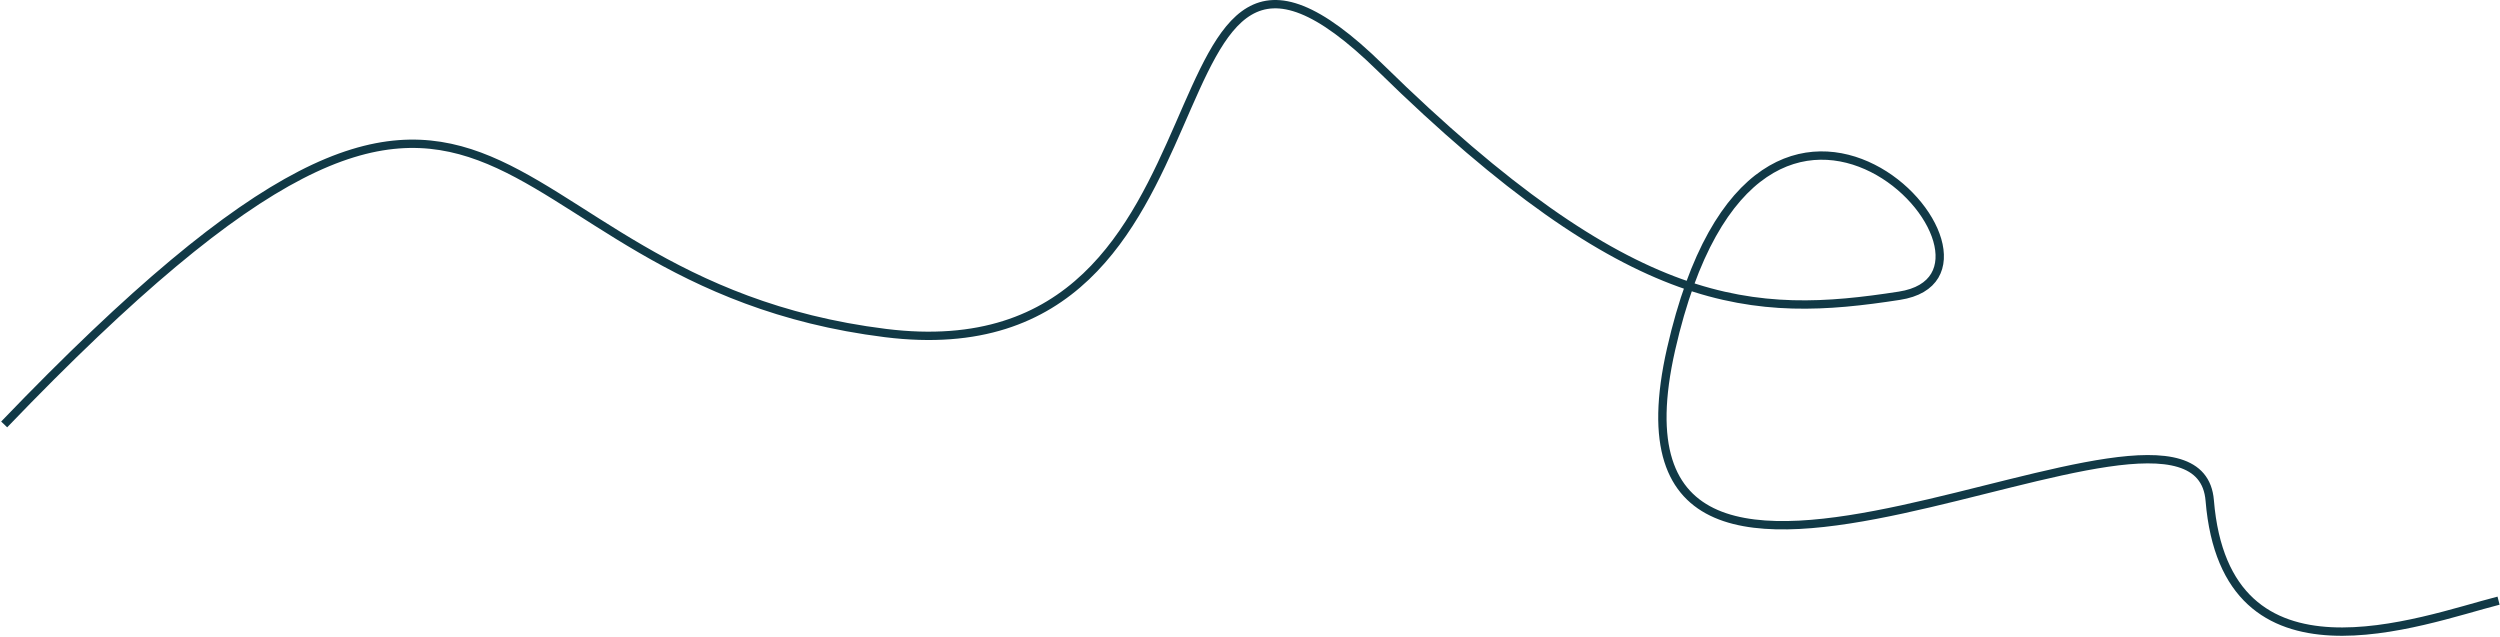 <svg width="1798" height="458" viewBox="0 0 1798 458" fill="none" xmlns="http://www.w3.org/2000/svg">
<path d="M1796.96 431.996C1741.25 446.204 1600.74 500.678 1589.24 359.963C1579.65 242.543 1138.31 530.664 1201.85 251.128C1265.39 -28.408 1470.28 196.59 1365.99 212.706C1261.7 228.822 1174.39 226.692 992.718 48.644C811.05 -129.404 907.527 273.206 636.826 239.527C330.589 201.427 375.865 -82.997 3 305.249" stroke="#113946" stroke-width="6"/>
</svg>
